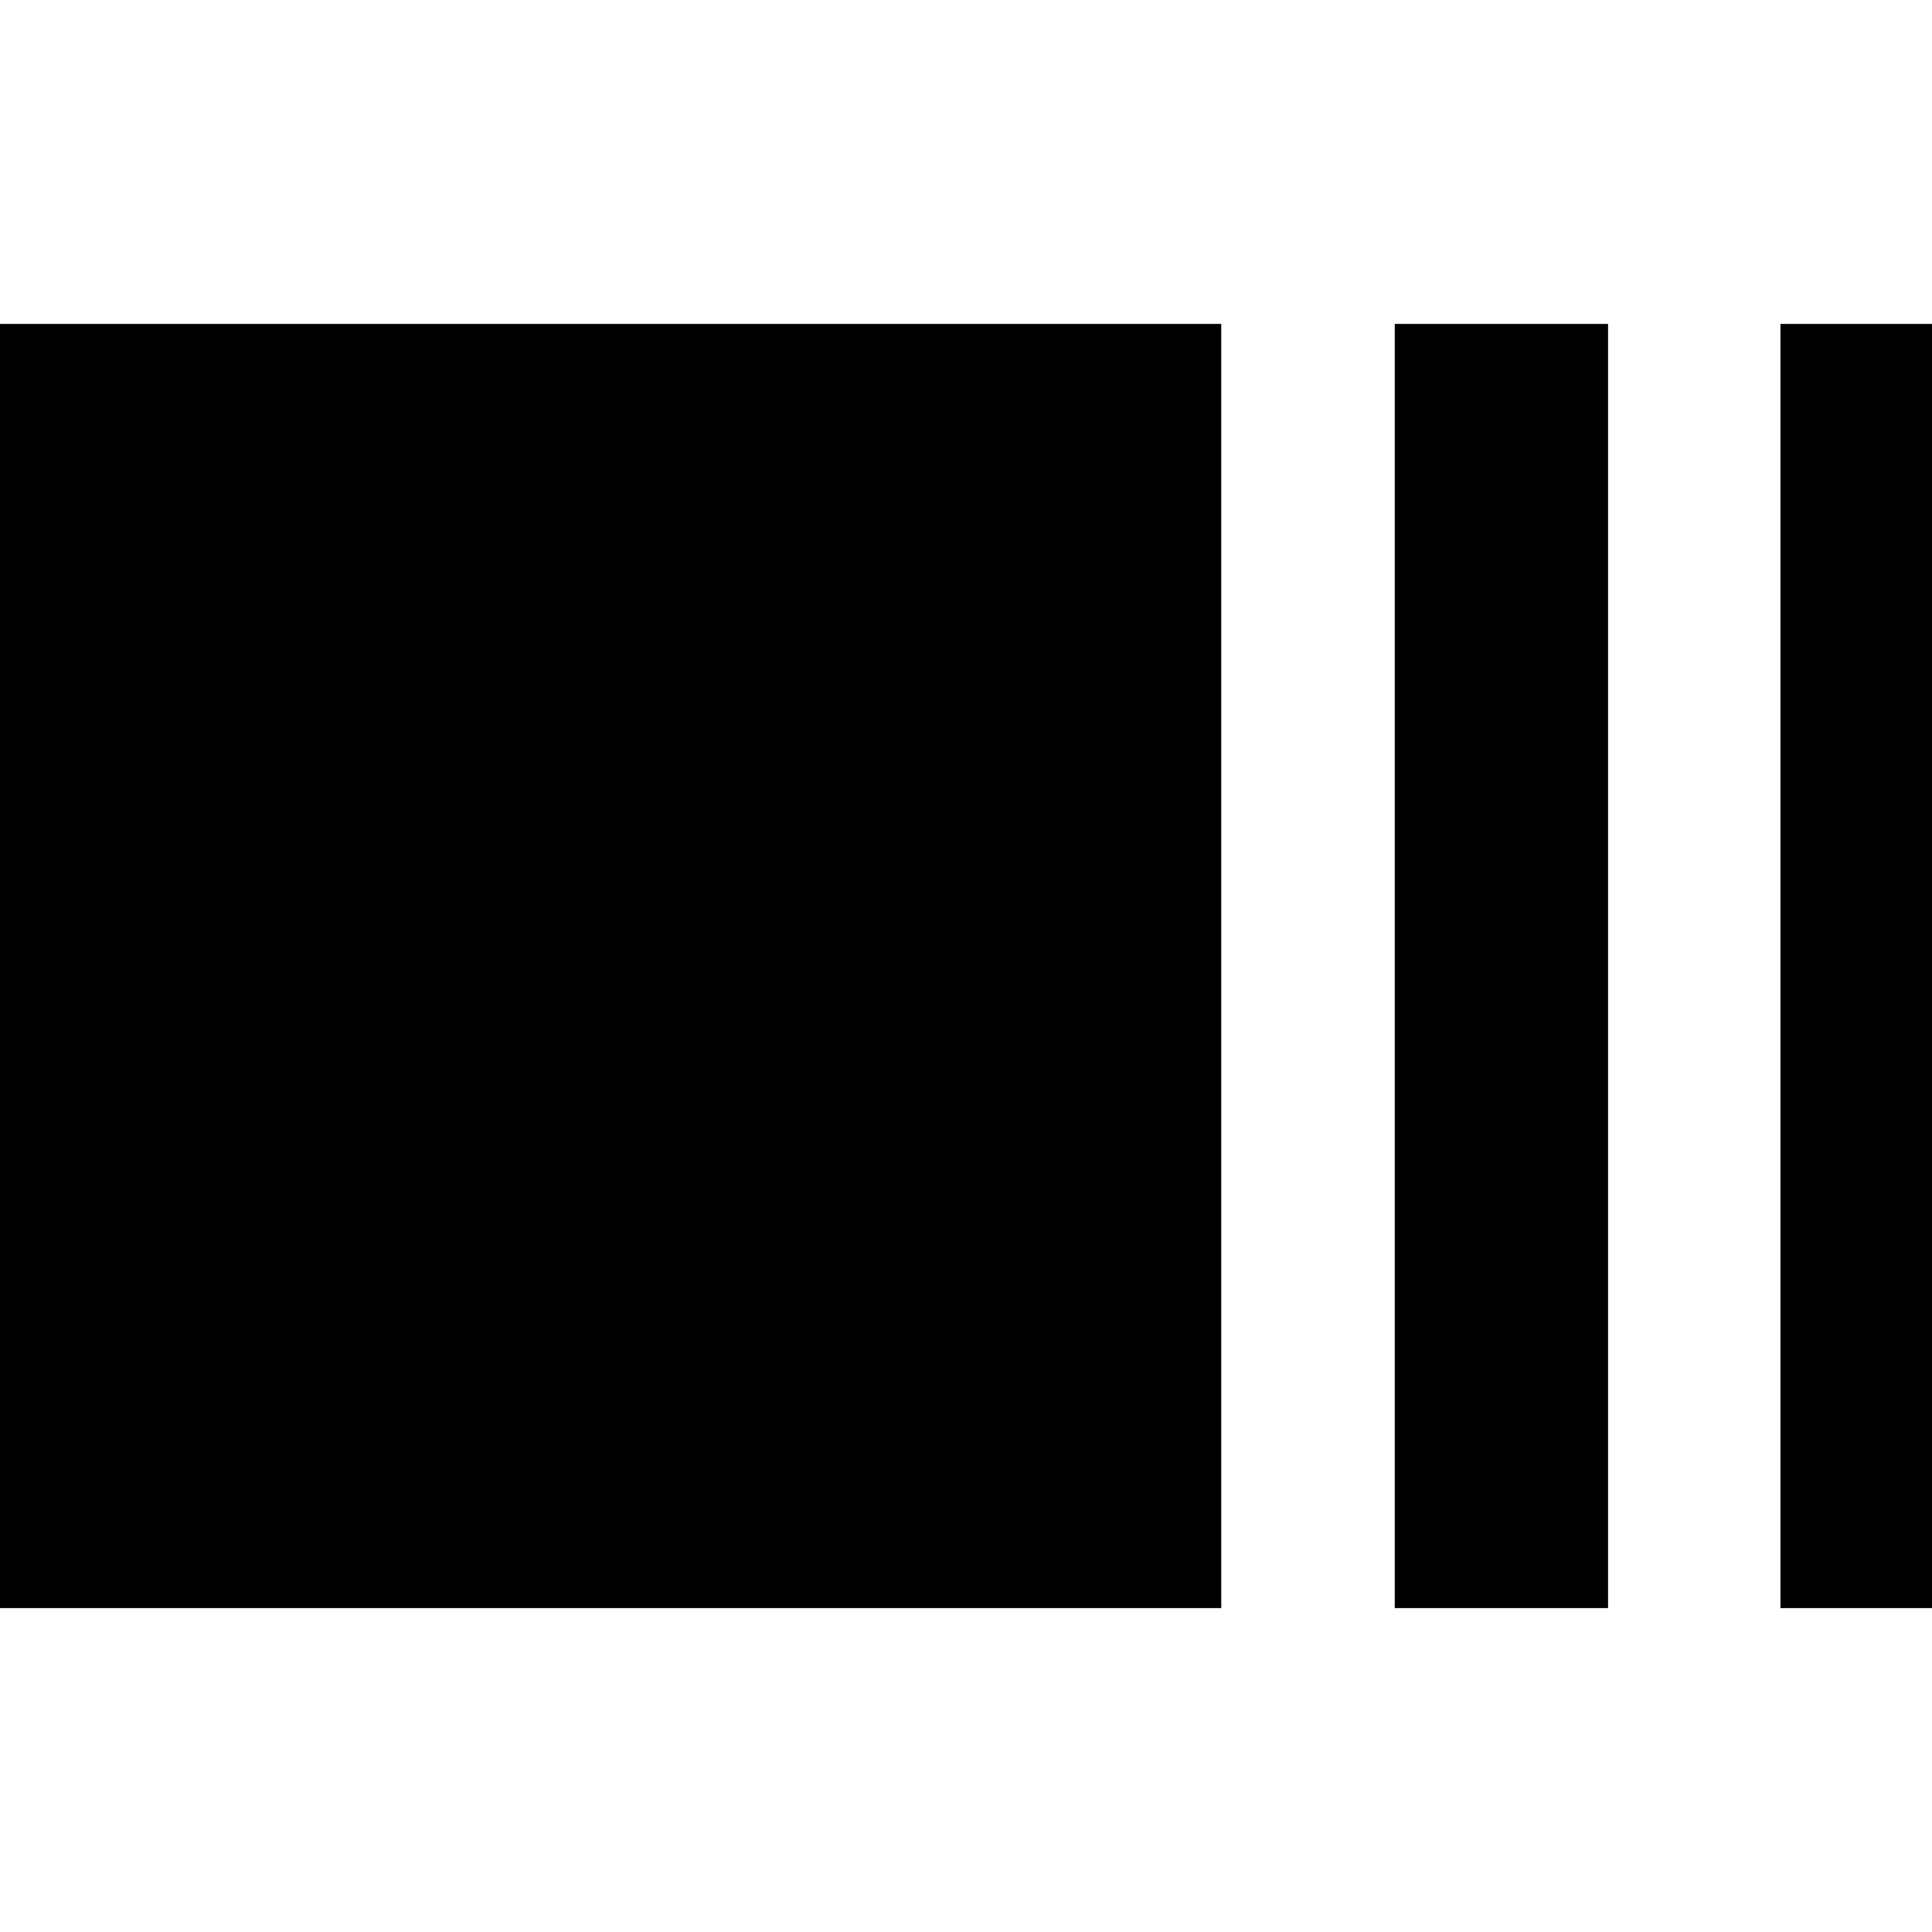 <svg xmlns="http://www.w3.org/2000/svg" height="24" viewBox="0 96 960 960" width="24"><path d="M-30.695 895.044V256.956h637.523v638.088H-30.695Zm723.739 0V256.956h106v638.088h-106Zm191.651 0V256.956h106v638.088h-106Z"/></svg>